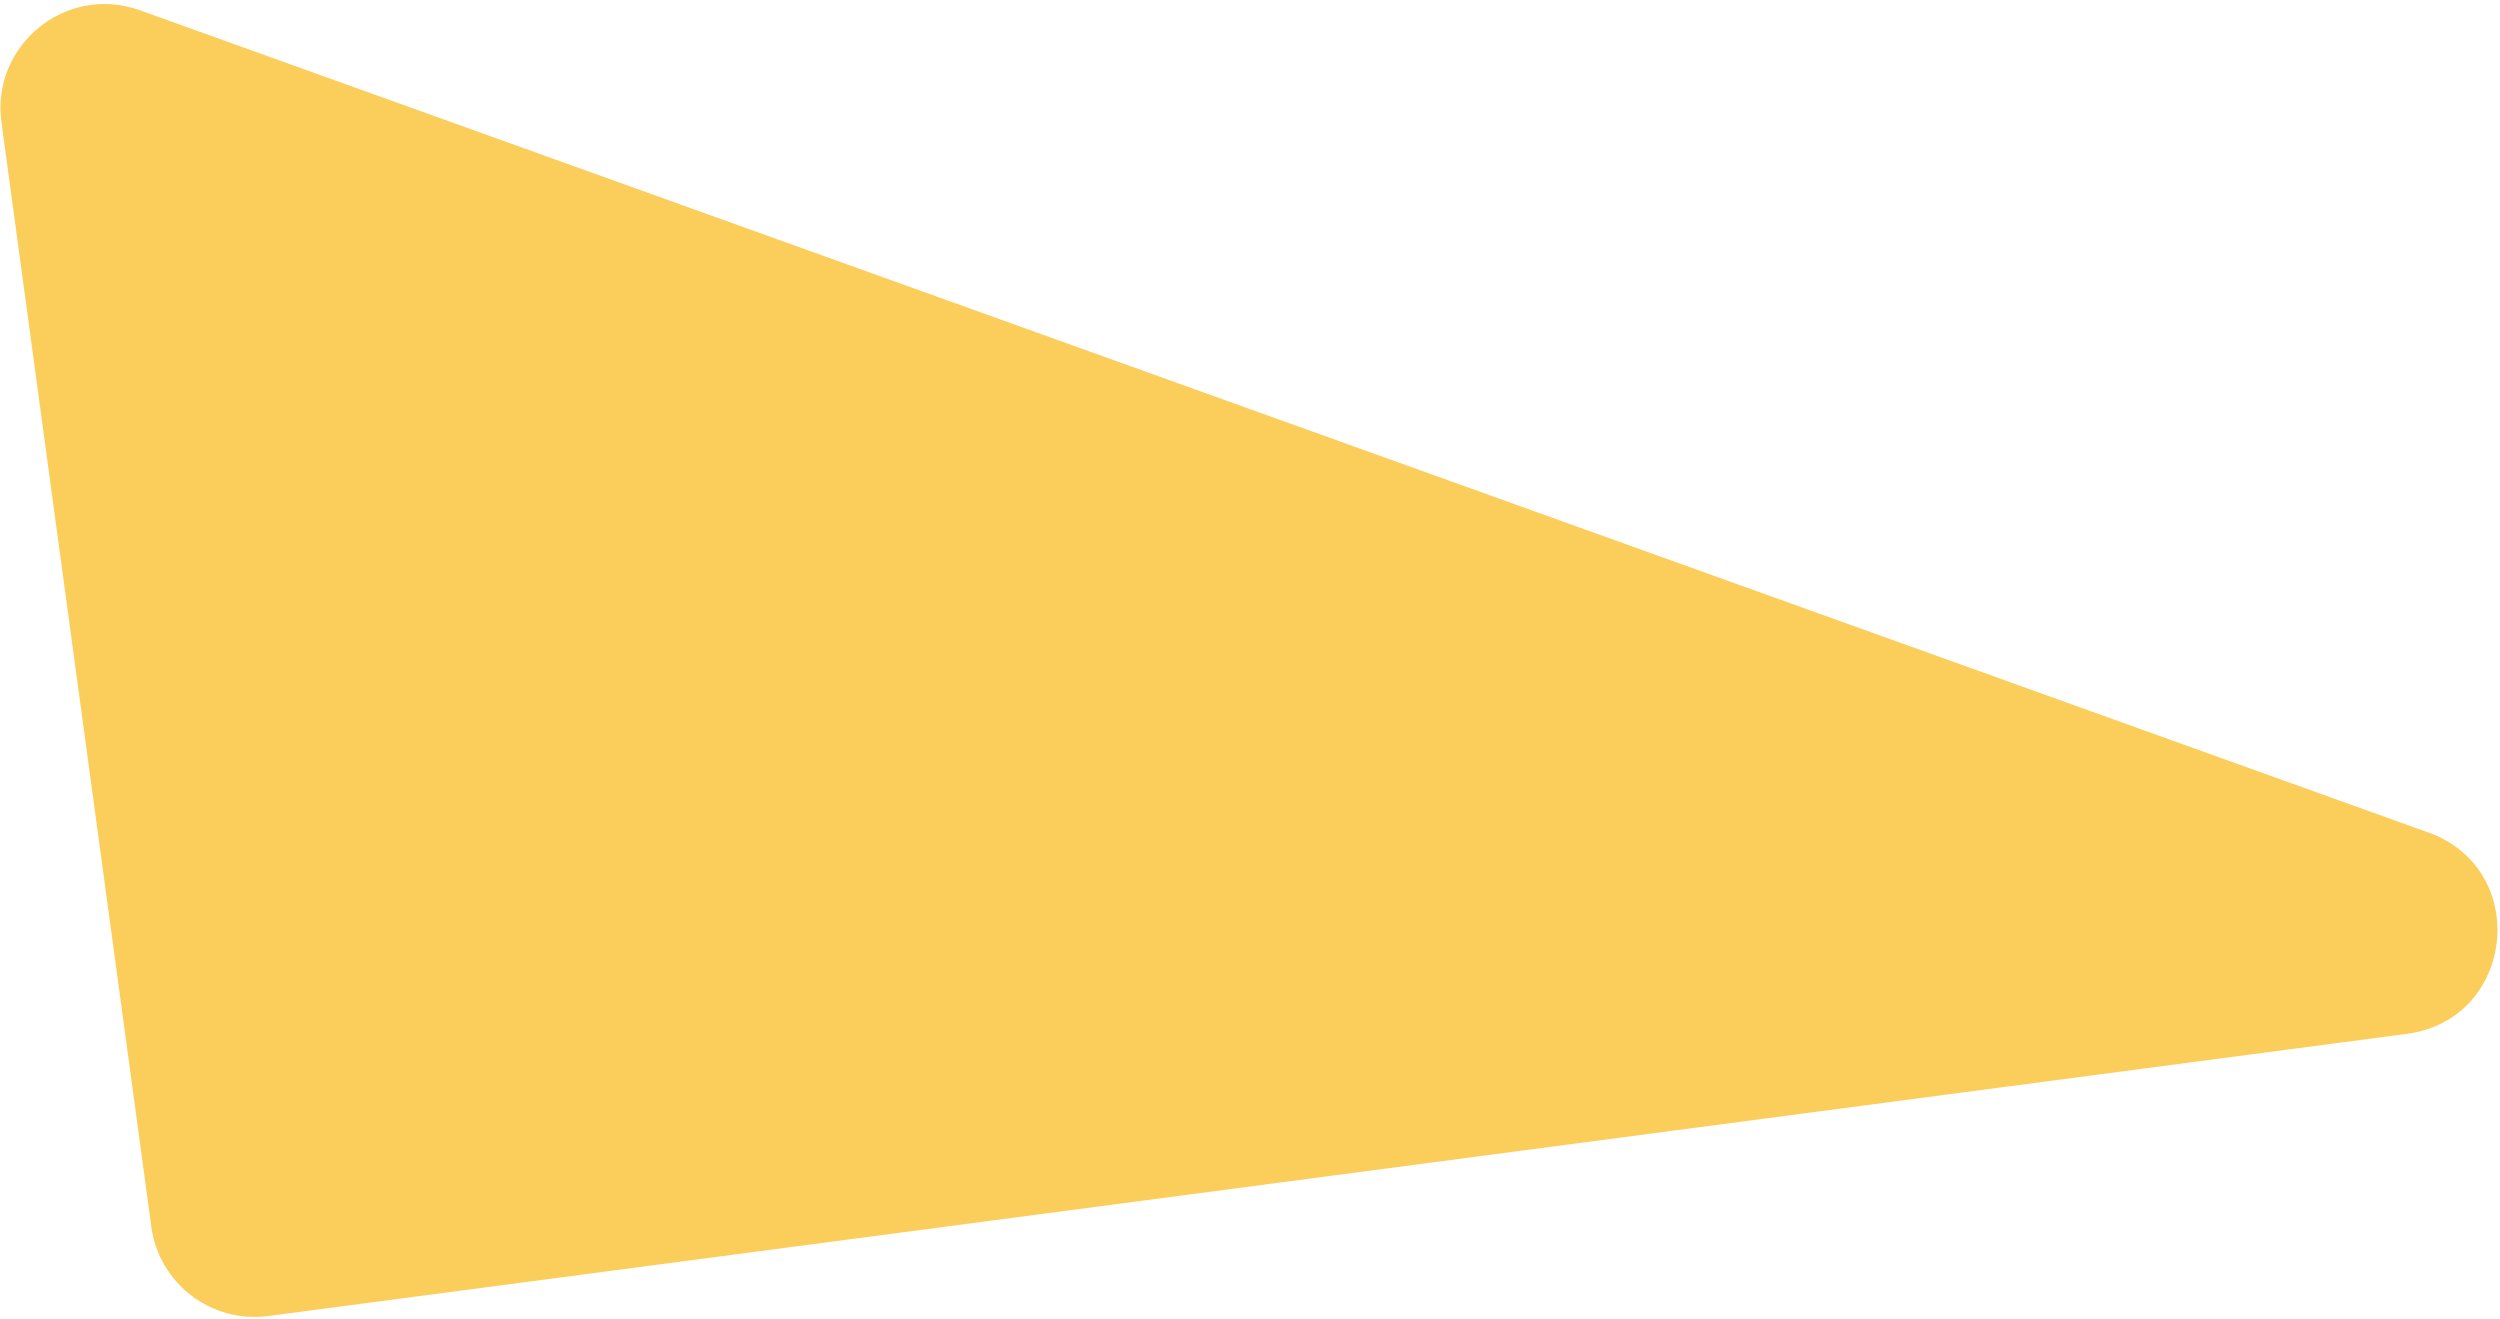 <svg width="576" height="304" viewBox="0 0 576 304" fill="none" xmlns="http://www.w3.org/2000/svg">
<path d="M554.538 238.196L61.789 303.212C48.683 304.941 36.646 295.745 34.868 282.645L0.338 28.184C-2.084 10.337 15.284 -3.719 32.235 2.371L559.514 191.816C583.195 200.324 579.486 234.904 554.538 238.196Z" fill="#FBCD5A"/>
</svg>
